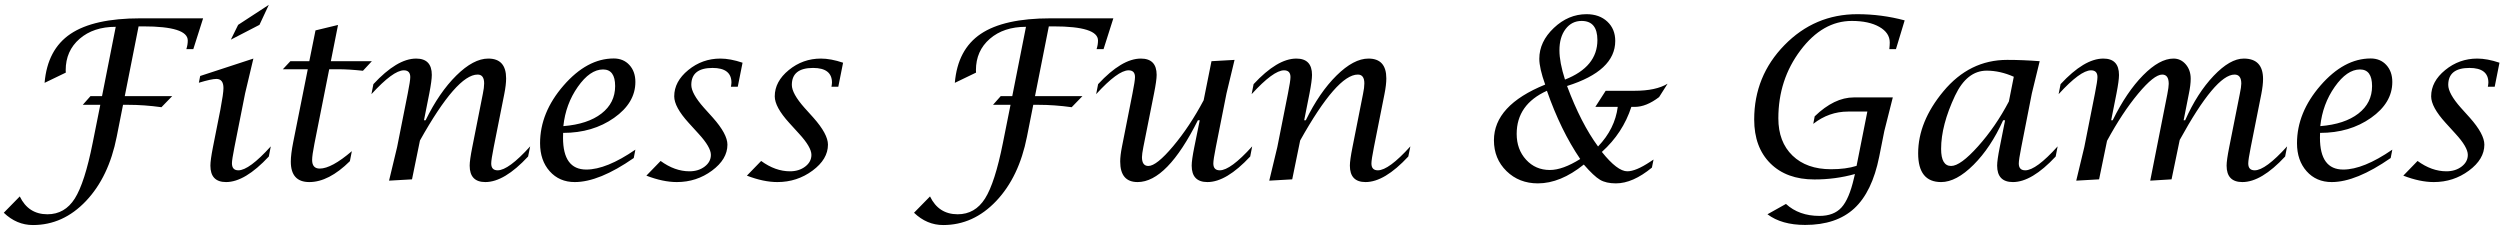 <?xml version="1.0" encoding="UTF-8"?>
<svg width="460px" height="42px" viewBox="0 0 460 42" version="1.1" xmlns="http://www.w3.org/2000/svg" xmlns:xlink="http://www.w3.org/1999/xlink">
    <!-- Generator: Sketch 47.1 (45422) - http://www.bohemiancoding.com/sketch -->
    <title>Fitness Fun &amp; Games</title>
    <desc>Created with Sketch.</desc>
    <defs></defs>
    <g id="Page-1" stroke="none" stroke-width="1" fill="none" fill-rule="evenodd">
        <path d="M15.23,19.287 L16.652,17.685 L18.774,17.685 L21.296,4.933 C18.56,4.933 16.342,5.67 14.64,7.145 C12.938,8.62 12.087,10.545 12.087,12.92 L12.107,13.361 L8.204,15.243 C8.551,11.145 10.142,8.142 12.978,6.234 C15.814,4.325 20.095,3.371 25.821,3.371 L37.372,3.371 L35.57,9.037 L34.289,9.037 C34.463,8.503 34.549,7.976 34.549,7.455 C34.549,5.72 31.82,4.853 26.361,4.853 L25.5,4.853 L22.958,17.685 L31.687,17.685 L29.705,19.727 C27.569,19.433 25.541,19.287 23.619,19.287 L22.638,19.287 L21.477,25.152 C20.502,30.091 18.617,34.034 15.821,36.984 C13.025,39.933 9.772,41.408 6.062,41.408 C4.06,41.408 2.271,40.654 0.696,39.146 L3.639,36.143 C4.694,38.332 6.388,39.426 8.724,39.426 C10.86,39.426 12.538,38.462 13.759,36.533 C14.98,34.605 16.078,31.192 17.052,26.293 L18.454,19.287 L15.23,19.287 Z M49.824,26.934 L49.464,28.796 C46.541,31.932 43.918,33.5 41.596,33.5 C39.674,33.5 38.713,32.493 38.713,30.478 C38.713,29.797 38.867,28.676 39.174,27.114 L40.555,20.147 C40.929,18.172 41.116,16.858 41.116,16.204 C41.116,15.083 40.682,14.522 39.814,14.522 C39.214,14.522 38.139,14.756 36.591,15.223 L36.832,13.981 L46.621,10.778 L45.1,17.185 L43.138,27.074 C42.831,28.622 42.677,29.61 42.677,30.037 C42.677,30.905 43.071,31.338 43.858,31.338 C45.18,31.338 47.168,29.87 49.824,26.934 Z M42.477,7.295 L43.818,4.572 L49.464,0.889 L47.742,4.572 L42.477,7.295 Z M56.631,12.74 L52.046,12.74 L53.428,11.259 L56.911,11.259 L58.052,5.593 L62.196,4.592 L60.875,11.259 L68.422,11.259 L66.781,13.021 C65.059,12.834 63.531,12.74 62.196,12.74 L60.575,12.74 L57.852,26.454 C57.572,27.868 57.432,28.863 57.432,29.437 C57.432,30.491 57.899,31.018 58.833,31.018 C60.274,31.018 62.243,29.95 64.739,27.815 L64.378,29.657 C61.789,32.219 59.3,33.5 56.911,33.5 C54.642,33.5 53.508,32.246 53.508,29.737 C53.508,28.843 53.655,27.655 53.948,26.173 L56.631,12.74 Z M71.585,33.24 L73.067,27.074 L75.029,17.185 C75.336,15.65 75.489,14.649 75.489,14.182 C75.489,13.354 75.096,12.94 74.308,12.94 C73,12.94 71.012,14.402 68.342,17.325 L68.703,15.483 C71.612,12.347 74.235,10.778 76.57,10.778 C78.492,10.778 79.453,11.779 79.453,13.781 C79.453,14.462 79.3,15.596 78.993,17.185 L78.012,22.129 L78.312,22.129 C79.98,18.713 81.865,15.967 83.968,13.891 C86.07,11.816 88.028,10.778 89.843,10.778 C92.032,10.778 93.126,11.993 93.126,14.422 C93.126,15.209 93.013,16.17 92.786,17.305 L90.844,27.074 C90.537,28.622 90.384,29.623 90.384,30.077 C90.384,30.918 90.778,31.338 91.565,31.338 C92.9,31.338 94.895,29.87 97.551,26.934 L97.17,28.796 C94.261,31.932 91.638,33.5 89.303,33.5 C87.381,33.5 86.42,32.493 86.42,30.478 C86.42,29.81 86.58,28.676 86.9,27.074 L88.842,17.265 C89.002,16.504 89.083,15.863 89.083,15.343 C89.083,14.262 88.682,13.721 87.881,13.721 C85.332,13.721 81.795,17.765 77.271,25.853 L75.81,33 L71.585,33.24 Z M116.91,27.535 L116.609,29.076 C112.365,32.026 108.748,33.5 105.759,33.5 C103.864,33.5 102.325,32.837 101.144,31.509 C99.963,30.181 99.373,28.462 99.373,26.354 C99.373,22.59 100.814,19.05 103.697,15.733 C106.58,12.417 109.656,10.758 112.926,10.758 C114.114,10.758 115.075,11.159 115.809,11.959 C116.543,12.76 116.91,13.801 116.91,15.083 C116.91,17.645 115.602,19.847 112.986,21.689 C110.37,23.531 107.247,24.452 103.617,24.452 L103.597,25.353 C103.597,29.25 105.025,31.198 107.881,31.198 C110.35,31.198 113.36,29.977 116.91,27.535 Z M103.657,23.21 C106.646,22.97 108.982,22.199 110.664,20.898 C112.345,19.597 113.186,17.912 113.186,15.843 C113.186,13.801 112.445,12.78 110.964,12.78 C109.362,12.78 107.814,13.845 106.319,15.973 C104.825,18.102 103.937,20.514 103.657,23.21 Z M118.932,32.319 L121.554,29.617 C123.289,30.885 125.058,31.519 126.859,31.519 C127.967,31.519 128.901,31.228 129.662,30.648 C130.423,30.067 130.803,29.35 130.803,28.496 C130.803,27.548 130.049,26.253 128.541,24.612 L126.719,22.61 C124.944,20.661 124.057,19.033 124.057,17.725 C124.057,15.91 124.917,14.298 126.639,12.89 C128.361,11.482 130.329,10.778 132.545,10.778 C133.759,10.778 135.121,11.032 136.629,11.539 L135.748,15.963 L134.487,15.963 L134.547,15.623 C134.574,15.503 134.587,15.363 134.587,15.203 C134.587,13.401 133.426,12.5 131.104,12.5 C128.501,12.5 127.2,13.541 127.2,15.623 C127.2,16.677 127.974,18.079 129.522,19.827 L131.164,21.649 C132.952,23.664 133.846,25.319 133.846,26.614 C133.846,28.402 132.899,29.997 131.003,31.398 C129.108,32.8 126.953,33.5 124.537,33.5 C122.842,33.5 120.974,33.107 118.932,32.319 Z M137.43,32.319 L140.052,29.617 C141.787,30.885 143.556,31.519 145.357,31.519 C146.465,31.519 147.399,31.228 148.16,30.648 C148.921,30.067 149.301,29.35 149.301,28.496 C149.301,27.548 148.547,26.253 147.039,24.612 L145.217,22.61 C143.442,20.661 142.555,19.033 142.555,17.725 C142.555,15.91 143.416,14.298 145.137,12.89 C146.859,11.482 148.827,10.778 151.043,10.778 C152.257,10.778 153.619,11.032 155.127,11.539 L154.246,15.963 L152.985,15.963 L153.045,15.623 C153.072,15.503 153.085,15.363 153.085,15.203 C153.085,13.401 151.924,12.5 149.602,12.5 C146.999,12.5 145.698,13.541 145.698,15.623 C145.698,16.677 146.472,18.079 148.02,19.827 L149.662,21.649 C151.45,23.664 152.344,25.319 152.344,26.614 C152.344,28.402 151.397,29.997 149.501,31.398 C147.606,32.8 145.451,33.5 143.035,33.5 C141.34,33.5 139.472,33.107 137.43,32.319 Z M182.714,19.287 L184.135,17.685 L186.257,17.685 L188.78,4.933 C186.044,4.933 183.825,5.67 182.123,7.145 C180.422,8.62 179.571,10.545 179.571,12.92 L179.591,13.361 L175.687,15.243 C176.034,11.145 177.626,8.142 180.462,6.234 C183.298,4.325 187.579,3.371 193.304,3.371 L204.855,3.371 L203.054,9.037 L201.772,9.037 C201.946,8.503 202.033,7.976 202.033,7.455 C202.033,5.72 199.303,4.853 193.845,4.853 L192.984,4.853 L190.441,17.685 L199.17,17.685 L197.188,19.727 C195.053,19.433 193.024,19.287 191.102,19.287 L190.121,19.287 L188.96,25.152 C187.986,30.091 186.101,34.034 183.304,36.984 C180.508,39.933 177.255,41.408 173.545,41.408 C171.543,41.408 169.755,40.654 168.18,39.146 L171.123,36.143 C172.177,38.332 173.872,39.426 176.208,39.426 C178.343,39.426 180.021,38.462 181.242,36.533 C182.464,34.605 183.561,31.192 184.536,26.293 L185.937,19.287 L182.714,19.287 Z M220.751,22.129 L220.411,22.129 C216.62,29.71 212.923,33.5 209.32,33.5 C207.184,33.5 206.117,32.239 206.117,29.717 C206.117,28.996 206.223,28.095 206.437,27.014 L208.379,17.185 C208.686,15.65 208.839,14.649 208.839,14.182 C208.839,13.354 208.446,12.94 207.658,12.94 C206.35,12.94 204.362,14.402 201.692,17.325 L202.053,15.483 C204.962,12.347 207.585,10.778 209.92,10.778 C211.856,10.778 212.823,11.779 212.823,13.781 C212.823,14.449 212.663,15.583 212.343,17.185 L210.381,27.034 C210.207,27.915 210.121,28.542 210.121,28.916 C210.121,29.997 210.514,30.538 211.302,30.538 C212.303,30.538 213.821,29.326 215.856,26.904 C217.892,24.482 219.763,21.662 221.472,18.446 L222.913,11.259 L227.157,11.019 L225.676,17.185 L223.714,27.074 C223.407,28.609 223.253,29.61 223.253,30.077 C223.253,30.918 223.647,31.338 224.435,31.338 C225.756,31.338 227.744,29.87 230.4,26.934 L230.04,28.796 C227.117,31.932 224.495,33.5 222.172,33.5 C220.237,33.5 219.27,32.493 219.27,30.478 C219.27,29.797 219.43,28.662 219.75,27.074 L220.751,22.129 Z M233.543,33.24 L235.025,27.074 L236.987,17.185 C237.294,15.65 237.447,14.649 237.447,14.182 C237.447,13.354 237.054,12.94 236.266,12.94 C234.958,12.94 232.97,14.402 230.3,17.325 L230.661,15.483 C233.57,12.347 236.193,10.778 238.528,10.778 C240.45,10.778 241.411,11.779 241.411,13.781 C241.411,14.462 241.258,15.596 240.951,17.185 L239.97,22.129 L240.27,22.129 C241.938,18.713 243.823,15.967 245.926,13.891 C248.028,11.816 249.986,10.778 251.801,10.778 C253.99,10.778 255.084,11.993 255.084,14.422 C255.084,15.209 254.971,16.17 254.744,17.305 L252.802,27.074 C252.495,28.622 252.342,29.623 252.342,30.077 C252.342,30.918 252.736,31.338 253.523,31.338 C254.858,31.338 256.853,29.87 259.509,26.934 L259.128,28.796 C256.219,31.932 253.596,33.5 251.261,33.5 C249.339,33.5 248.378,32.493 248.378,30.478 C248.378,29.81 248.538,28.676 248.858,27.074 L250.8,17.265 C250.96,16.504 251.041,15.863 251.041,15.343 C251.041,14.262 250.64,13.721 249.839,13.721 C247.29,13.721 243.753,17.765 239.229,25.853 L237.768,33 L233.543,33.24 Z M291.42,30.277 C288.55,32.586 285.734,33.741 282.972,33.741 C280.663,33.741 278.738,32.987 277.196,31.479 C275.655,29.97 274.884,28.082 274.884,25.813 C274.884,21.529 278.027,18.112 284.313,15.563 C283.592,13.548 283.232,11.966 283.232,10.818 C283.232,8.723 284.123,6.831 285.905,5.143 C287.686,3.455 289.692,2.61 291.92,2.61 C293.495,2.61 294.77,3.064 295.744,3.972 C296.718,4.879 297.206,6.067 297.206,7.535 C297.206,11.205 294.249,13.968 288.337,15.823 C290.045,20.401 291.947,24.111 294.042,26.954 C296.111,24.792 297.319,22.363 297.666,19.667 L293.542,19.667 L295.444,16.704 L300.749,16.704 C303.378,16.704 305.407,16.27 306.835,15.403 L305.273,17.865 C303.699,19.066 302.21,19.667 300.809,19.667 L300.168,19.667 C299.127,22.87 297.319,25.633 294.743,27.955 C296.638,30.331 298.2,31.519 299.428,31.519 C300.469,31.519 301.863,30.938 303.612,29.777 C303.759,29.683 303.972,29.543 304.252,29.356 L303.952,30.838 C301.603,32.773 299.394,33.741 297.326,33.741 C296.125,33.741 295.15,33.521 294.403,33.08 C293.655,32.64 292.661,31.705 291.42,30.277 Z M287.957,14.642 C291.934,13.081 293.922,10.658 293.922,7.375 C293.922,5.026 292.955,3.852 291.02,3.852 C289.805,3.852 288.821,4.349 288.067,5.343 C287.313,6.337 286.936,7.642 286.936,9.257 C286.936,10.725 287.276,12.52 287.957,14.642 Z M290.759,29.256 C288.37,25.746 286.328,21.562 284.633,16.704 C280.923,18.386 279.068,21.028 279.068,24.632 C279.068,26.54 279.645,28.125 280.8,29.386 C281.954,30.648 283.412,31.278 285.174,31.278 C286.749,31.278 288.611,30.604 290.759,29.256 Z M325.213,39.426 L328.616,37.524 C330.218,38.993 332.273,39.727 334.782,39.727 C336.544,39.727 337.895,39.209 338.836,38.175 C339.777,37.141 340.541,35.342 341.128,32.78 C341.168,32.606 341.229,32.353 341.309,32.019 C338.933,32.686 336.451,33.02 333.861,33.02 C330.431,33.02 327.725,32.032 325.743,30.057 C323.761,28.082 322.771,25.393 322.771,21.989 C322.771,16.664 324.626,12.103 328.336,8.306 C332.046,4.509 336.517,2.61 341.749,2.61 C344.725,2.61 347.628,2.991 350.458,3.751 L348.856,9.037 L347.635,9.037 C347.688,8.569 347.715,8.162 347.715,7.815 C347.715,6.628 347.074,5.67 345.793,4.943 C344.512,4.215 342.823,3.852 340.728,3.852 C337.151,3.852 334.005,5.653 331.289,9.257 C328.573,12.86 327.215,17.031 327.215,21.769 C327.215,24.665 328.082,26.951 329.817,28.626 C331.552,30.301 333.915,31.138 336.904,31.138 C338.746,31.138 340.314,30.931 341.609,30.518 L343.591,20.528 L340.047,20.528 C337.698,20.528 335.563,21.282 333.641,22.79 L333.901,21.409 C336.304,19.086 338.706,17.925 341.108,17.925 L348.275,17.925 L346.714,24.111 L345.773,28.836 C344.905,33.16 343.374,36.333 341.178,38.355 C338.983,40.377 335.97,41.388 332.14,41.388 C329.257,41.388 326.948,40.734 325.213,39.426 Z M368.936,22.129 L368.575,22.129 C367.067,25.479 365.252,28.212 363.13,30.327 C361.008,32.443 359.019,33.5 357.164,33.5 C354.348,33.5 352.94,31.739 352.94,28.215 C352.94,24.332 354.488,20.528 357.584,16.804 C360.788,12.947 364.698,11.019 369.316,11.019 C371.224,11.019 373.22,11.099 375.302,11.259 L373.86,17.185 L371.918,27.074 C371.611,28.622 371.458,29.623 371.458,30.077 C371.458,30.918 371.852,31.338 372.639,31.338 C373.974,31.338 375.962,29.87 378.605,26.934 L378.245,28.796 C375.322,31.932 372.699,33.5 370.377,33.5 C368.442,33.5 367.474,32.493 367.474,30.478 C367.474,29.81 367.634,28.676 367.955,27.074 L368.936,22.129 Z M370.537,14.122 C368.855,13.374 367.194,13 365.552,13 C363.123,13 361.181,14.535 359.727,17.605 C358.018,21.235 357.164,24.498 357.164,27.395 C357.164,29.49 357.778,30.538 359.006,30.538 C360.154,30.538 361.805,29.333 363.961,26.924 C366.116,24.515 368.008,21.762 369.636,18.666 L370.537,14.122 Z M382.028,33.24 L383.51,27.074 L385.472,17.185 C385.779,15.65 385.932,14.649 385.932,14.182 C385.932,13.354 385.538,12.94 384.751,12.94 C383.443,12.94 381.454,14.402 378.785,17.325 L379.146,15.483 C382.055,12.347 384.678,10.778 387.013,10.778 C388.935,10.778 389.896,11.786 389.896,13.801 C389.896,14.482 389.743,15.61 389.436,17.185 L388.455,22.129 L388.735,22.129 C390.443,18.659 392.308,15.9 394.33,13.851 C396.352,11.803 398.217,10.778 399.926,10.778 C400.82,10.778 401.571,11.132 402.178,11.839 C402.785,12.547 403.089,13.428 403.089,14.482 C403.089,15.256 402.975,16.184 402.749,17.265 L401.788,22.129 L402.068,22.129 C403.549,18.793 405.298,16.067 407.313,13.951 C409.328,11.836 411.177,10.778 412.858,10.778 C415.221,10.778 416.402,12.033 416.402,14.542 C416.402,15.289 416.295,16.21 416.082,17.305 L414.14,27.074 C413.833,28.609 413.679,29.61 413.679,30.077 C413.679,30.918 414.073,31.338 414.86,31.338 C416.182,31.338 418.17,29.87 420.826,26.934 L420.466,28.796 C417.556,31.932 414.934,33.5 412.598,33.5 C410.663,33.5 409.695,32.493 409.695,30.478 C409.695,29.824 409.855,28.689 410.176,27.074 L412.118,17.305 C412.305,16.424 412.398,15.783 412.398,15.383 C412.398,14.275 411.984,13.721 411.157,13.721 C408.834,13.721 405.471,17.732 401.067,25.753 L399.565,33 L395.642,33.24 L398.785,17.345 C398.958,16.464 399.045,15.823 399.045,15.423 C399.045,14.288 398.645,13.721 397.844,13.721 C396.843,13.721 395.365,14.896 393.409,17.245 C391.454,19.594 389.549,22.483 387.694,25.913 L386.232,33 L382.028,33.24 Z M440.185,27.535 L439.885,29.076 C435.641,32.026 432.024,33.5 429.034,33.5 C427.139,33.5 425.601,32.837 424.42,31.509 C423.239,30.181 422.648,28.462 422.648,26.354 C422.648,22.59 424.089,19.05 426.972,15.733 C429.855,12.417 432.931,10.758 436.201,10.758 C437.389,10.758 438.35,11.159 439.084,11.959 C439.818,12.76 440.185,13.801 440.185,15.083 C440.185,17.645 438.877,19.847 436.261,21.689 C433.645,23.531 430.522,24.452 426.892,24.452 L426.872,25.353 C426.872,29.25 428.3,31.198 431.156,31.198 C433.625,31.198 436.635,29.977 440.185,27.535 Z M426.932,23.21 C429.922,22.97 432.257,22.199 433.939,20.898 C435.621,19.597 436.461,17.912 436.461,15.843 C436.461,13.801 435.721,12.78 434.239,12.78 C432.638,12.78 431.09,13.845 429.595,15.973 C428.1,18.102 427.212,20.514 426.932,23.21 Z M442.207,32.319 L444.83,29.617 C446.565,30.885 448.333,31.519 450.135,31.519 C451.243,31.519 452.177,31.228 452.938,30.648 C453.698,30.067 454.079,29.35 454.079,28.496 C454.079,27.548 453.325,26.253 451.816,24.612 L449.995,22.61 C448.22,20.661 447.332,19.033 447.332,17.725 C447.332,15.91 448.193,14.298 449.915,12.89 C451.636,11.482 453.605,10.778 455.82,10.778 C457.035,10.778 458.396,11.032 459.904,11.539 L459.023,15.963 L457.762,15.963 L457.822,15.623 C457.849,15.503 457.862,15.363 457.862,15.203 C457.862,13.401 456.701,12.5 454.379,12.5 C451.776,12.5 450.475,13.541 450.475,15.623 C450.475,16.677 451.249,18.079 452.797,19.827 L454.439,21.649 C456.227,23.664 457.122,25.319 457.122,26.614 C457.122,28.402 456.174,29.997 454.279,31.398 C452.384,32.8 450.228,33.5 447.812,33.5 C446.118,33.5 444.249,33.107 442.207,32.319 Z" id="Fitness-Fun-&amp;-Games" fill="#000000"></path>
    </g>
</svg>